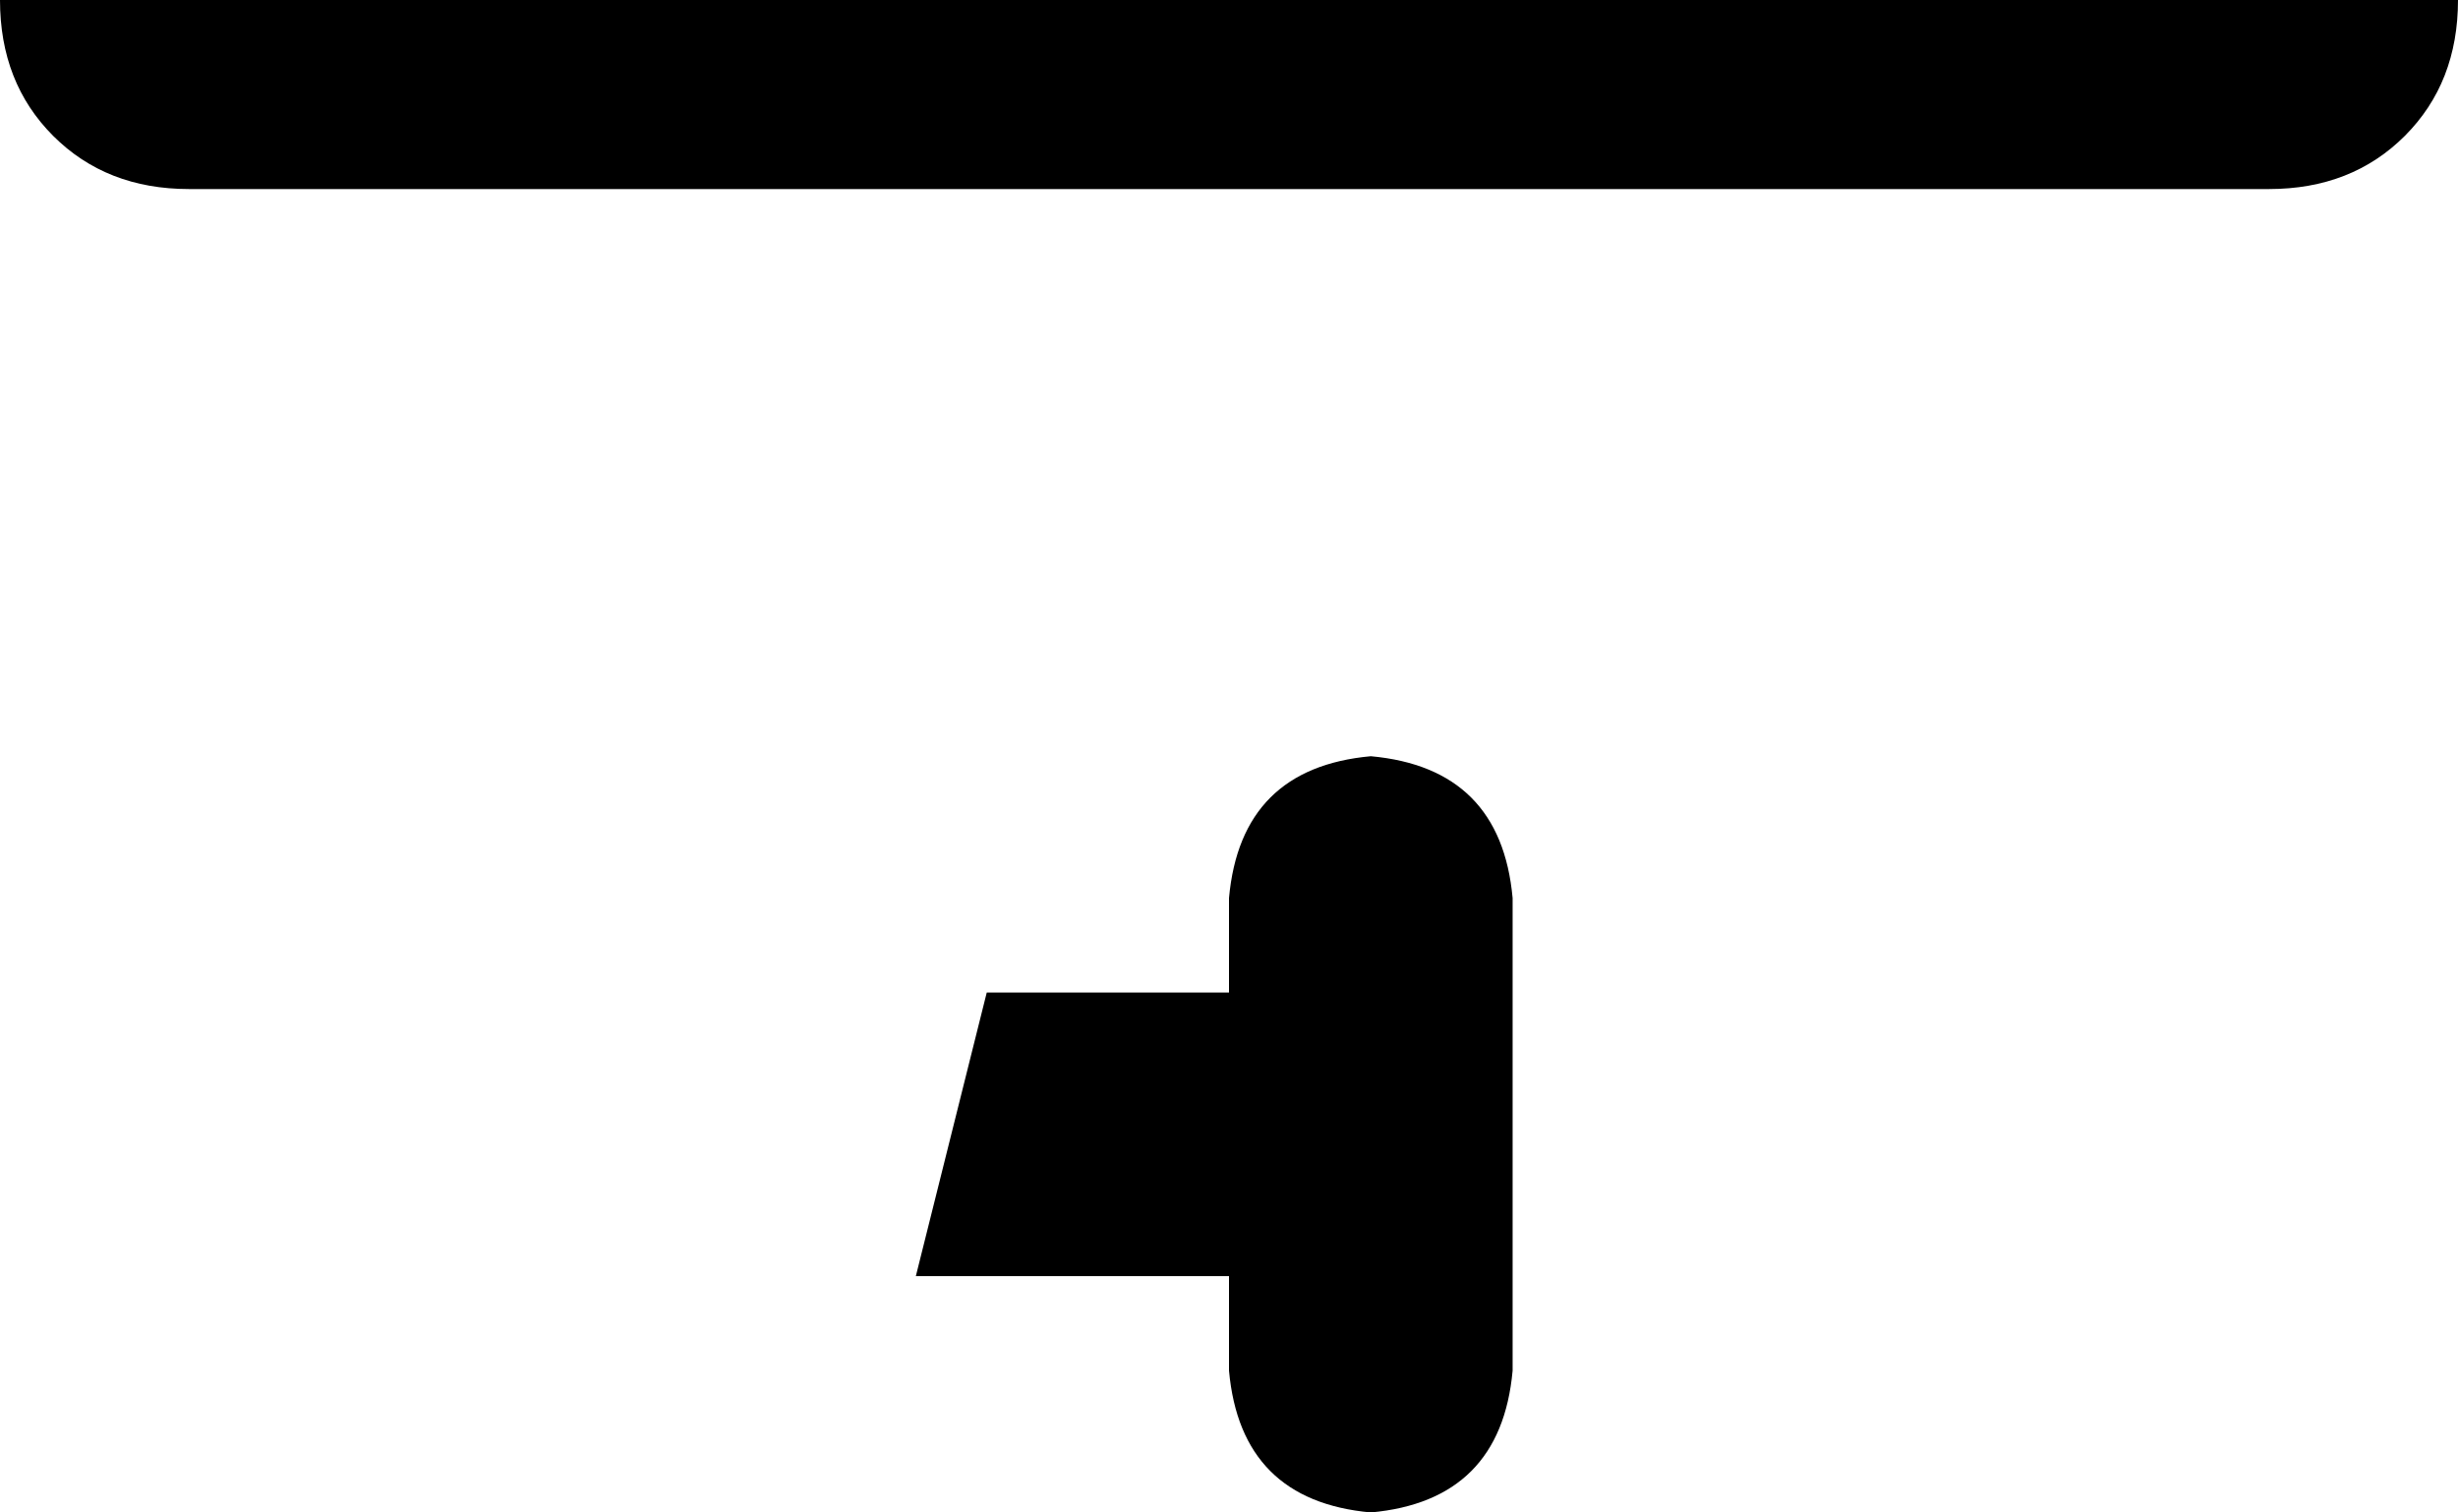 <svg xmlns="http://www.w3.org/2000/svg" viewBox="0 0 416 256">
    <path d="M 32 32 Q 18 32 9 23 L 9 23 Q 0 14 0 0 L 416 0 Q 416 14 407 23 Q 398 32 384 32 L 32 32 L 32 32 Z M 208 216 L 155 216 L 167 168 L 208 168 L 208 152 Q 210 130 232 128 Q 254 130 256 152 L 256 192 L 256 232 Q 254 254 232 256 Q 210 254 208 232 L 208 216 L 208 216 Z"/>
</svg>
